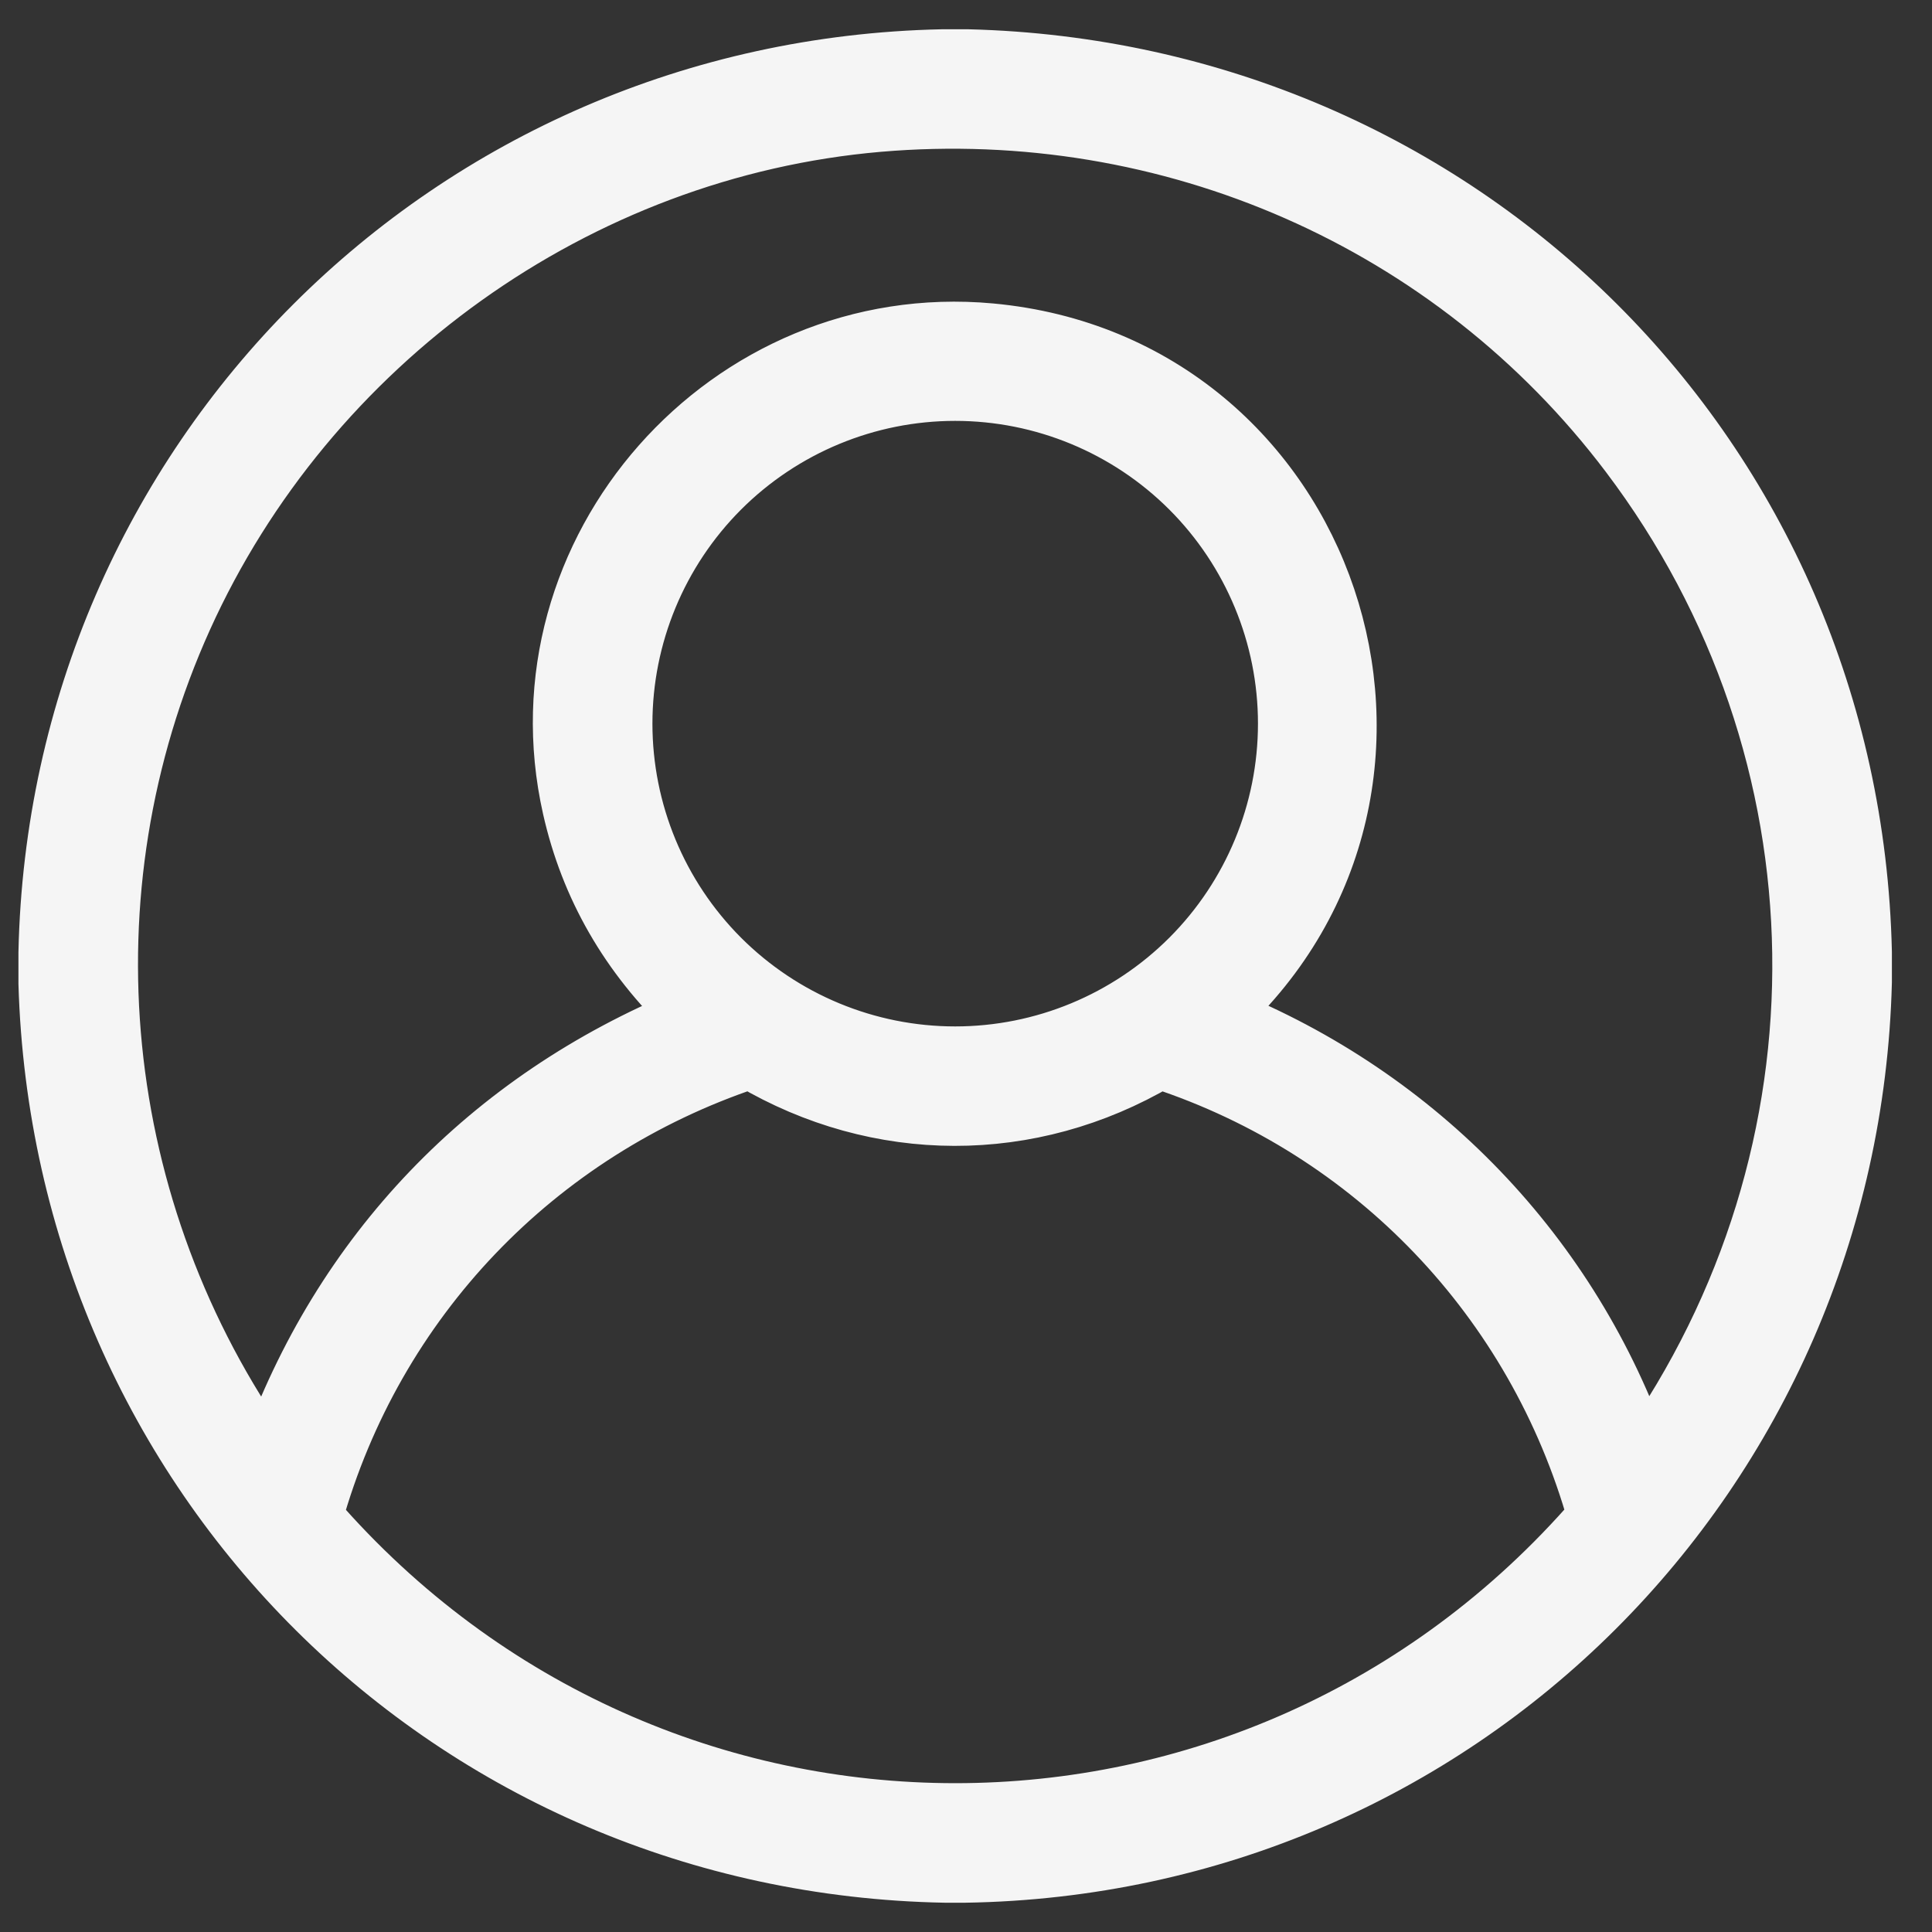 <svg width="33" height="33" viewBox="0 0 33 33" fill="none" xmlns="http://www.w3.org/2000/svg">
<rect x="0" y="0" width="33" height="33" fill="#333333" stroke="none"/>
<path d="M16.093 1H16.531C24.948 1.211 31.625 7.809 31.815 16.263V16.776C31.598 25.154 24.933 31.869 16.477 32H16.146C7.708 31.843 1.062 25.21 0.815 16.799V16.27C0.996 7.859 7.677 1.179 16.093 1ZM16.916 5.681C22.718 6.216 25.113 13.362 20.835 17.309C20.831 17.314 20.827 17.319 20.825 17.325C20.823 17.331 20.823 17.337 20.824 17.343C20.825 17.349 20.828 17.355 20.832 17.359C20.836 17.364 20.841 17.368 20.847 17.37C24.231 18.733 26.842 21.438 28.037 24.884C28.039 24.888 28.041 24.892 28.045 24.895C28.048 24.898 28.053 24.9 28.057 24.9C28.062 24.901 28.067 24.9 28.071 24.898C28.075 24.897 28.079 24.894 28.081 24.89C31.759 19.692 31.66 12.83 27.828 7.759C24.816 3.772 19.976 1.667 15.002 2.095C9.856 2.539 5.257 5.847 3.131 10.551C1.014 15.237 1.568 20.694 4.552 24.895C4.555 24.898 4.558 24.901 4.562 24.902C4.566 24.904 4.57 24.905 4.574 24.904C4.578 24.904 4.582 24.902 4.586 24.899C4.589 24.897 4.591 24.893 4.592 24.889C5.83 21.396 8.353 18.781 11.771 17.376C11.778 17.373 11.783 17.369 11.788 17.364C11.792 17.359 11.795 17.352 11.796 17.346C11.797 17.339 11.797 17.332 11.795 17.326C11.793 17.319 11.789 17.313 11.784 17.308C10.742 16.317 10.068 15.146 9.764 13.795C8.774 9.401 12.437 5.269 16.916 5.681ZM21.987 12.36C21.987 10.856 21.389 9.414 20.326 8.35C19.262 7.287 17.82 6.689 16.315 6.689C14.811 6.689 13.369 7.287 12.305 8.35C11.242 9.414 10.644 10.856 10.644 12.36C10.644 13.865 11.242 15.307 12.305 16.371C13.369 17.434 14.811 18.032 16.315 18.032C17.82 18.032 19.262 17.434 20.326 16.371C21.389 15.307 21.987 13.865 21.987 12.36ZM27.27 25.882C26.234 22.203 23.465 19.3 19.834 18.106C19.814 18.1 19.796 18.102 19.778 18.112C17.592 19.401 15.002 19.384 12.847 18.112C12.837 18.107 12.827 18.103 12.816 18.102C12.805 18.101 12.794 18.102 12.784 18.106C9.155 19.321 6.391 22.206 5.357 25.895C5.353 25.907 5.356 25.918 5.364 25.928C11.179 32.631 21.446 32.638 27.259 25.93C27.271 25.915 27.274 25.899 27.27 25.882Z" fill="#F5F5F5" stroke="#F5F5F5"/>
</svg>
